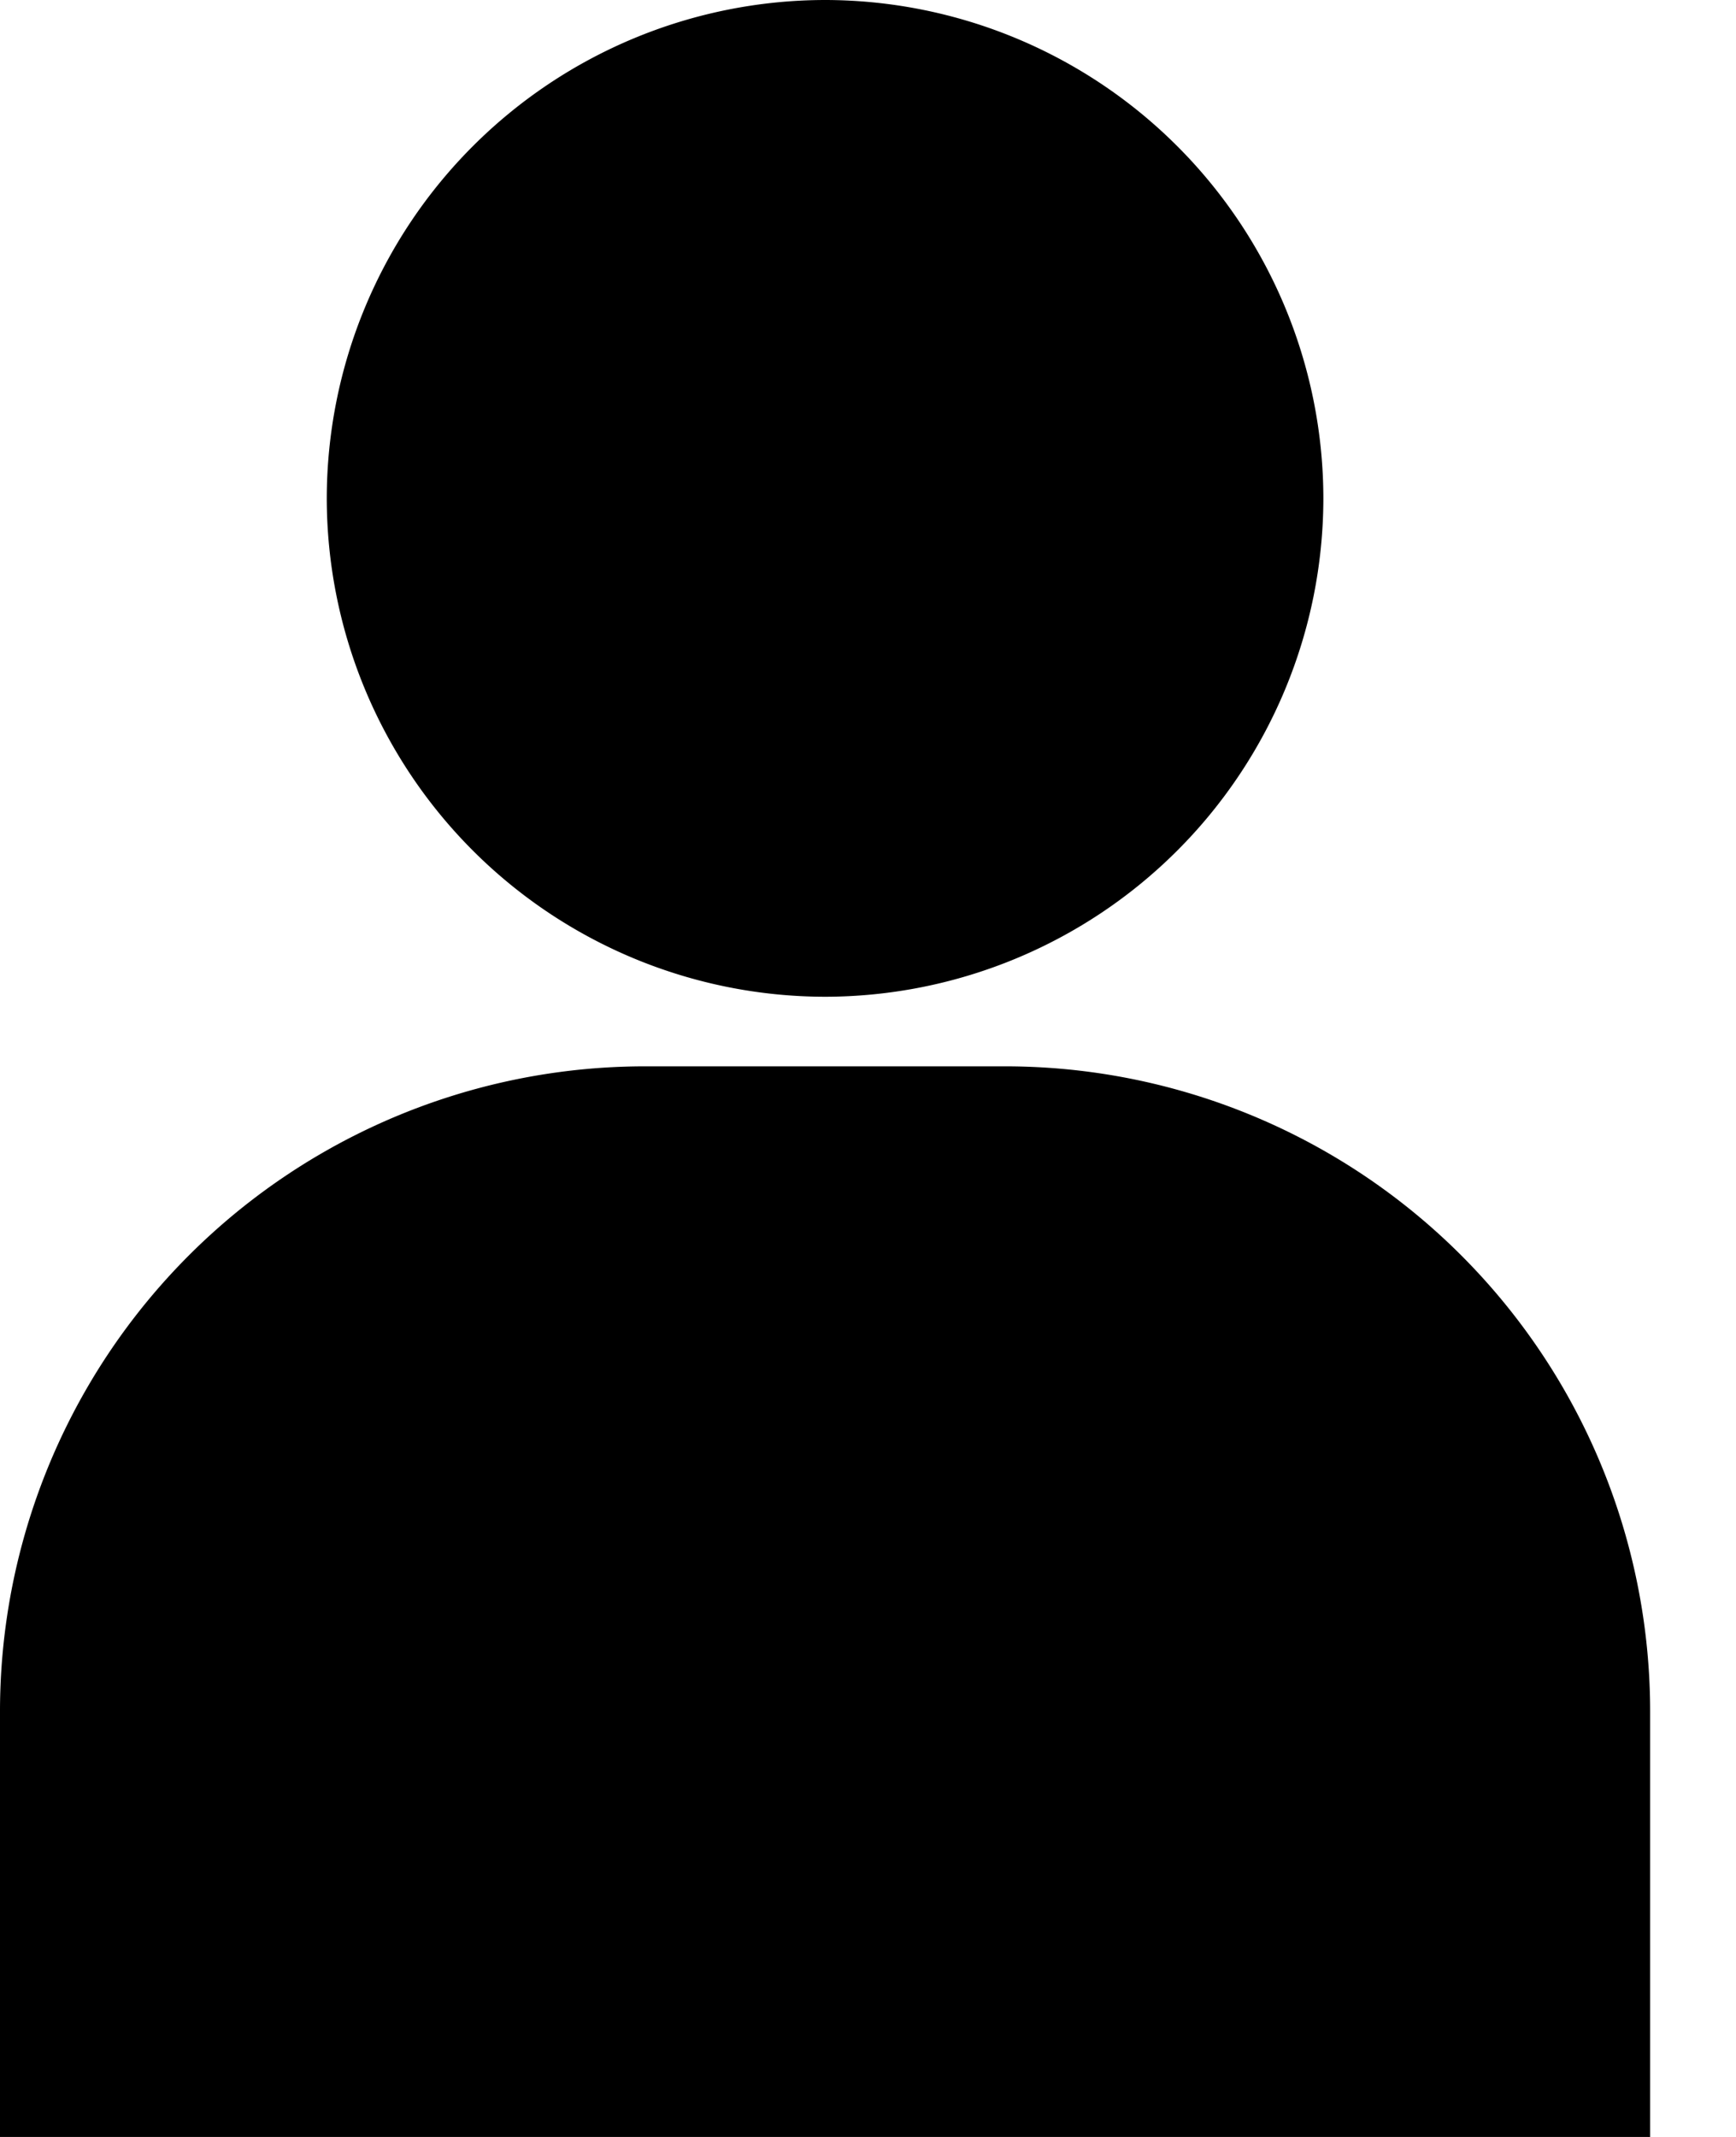 <svg width="13" height="16" fill="none" xmlns="http://www.w3.org/2000/svg"><path d="M7.531 7.984H4.826A4.831 4.831 0 000 12.81V16h12.357v-3.19A4.831 4.831 0 007.53 7.984zM6.178 0a3.736 3.736 0 00-3.731 3.732 3.736 3.736 0 003.731 3.731A3.736 3.736 0 009.91 3.732 3.736 3.736 0 006.178 0z" fill="#000"/></svg>